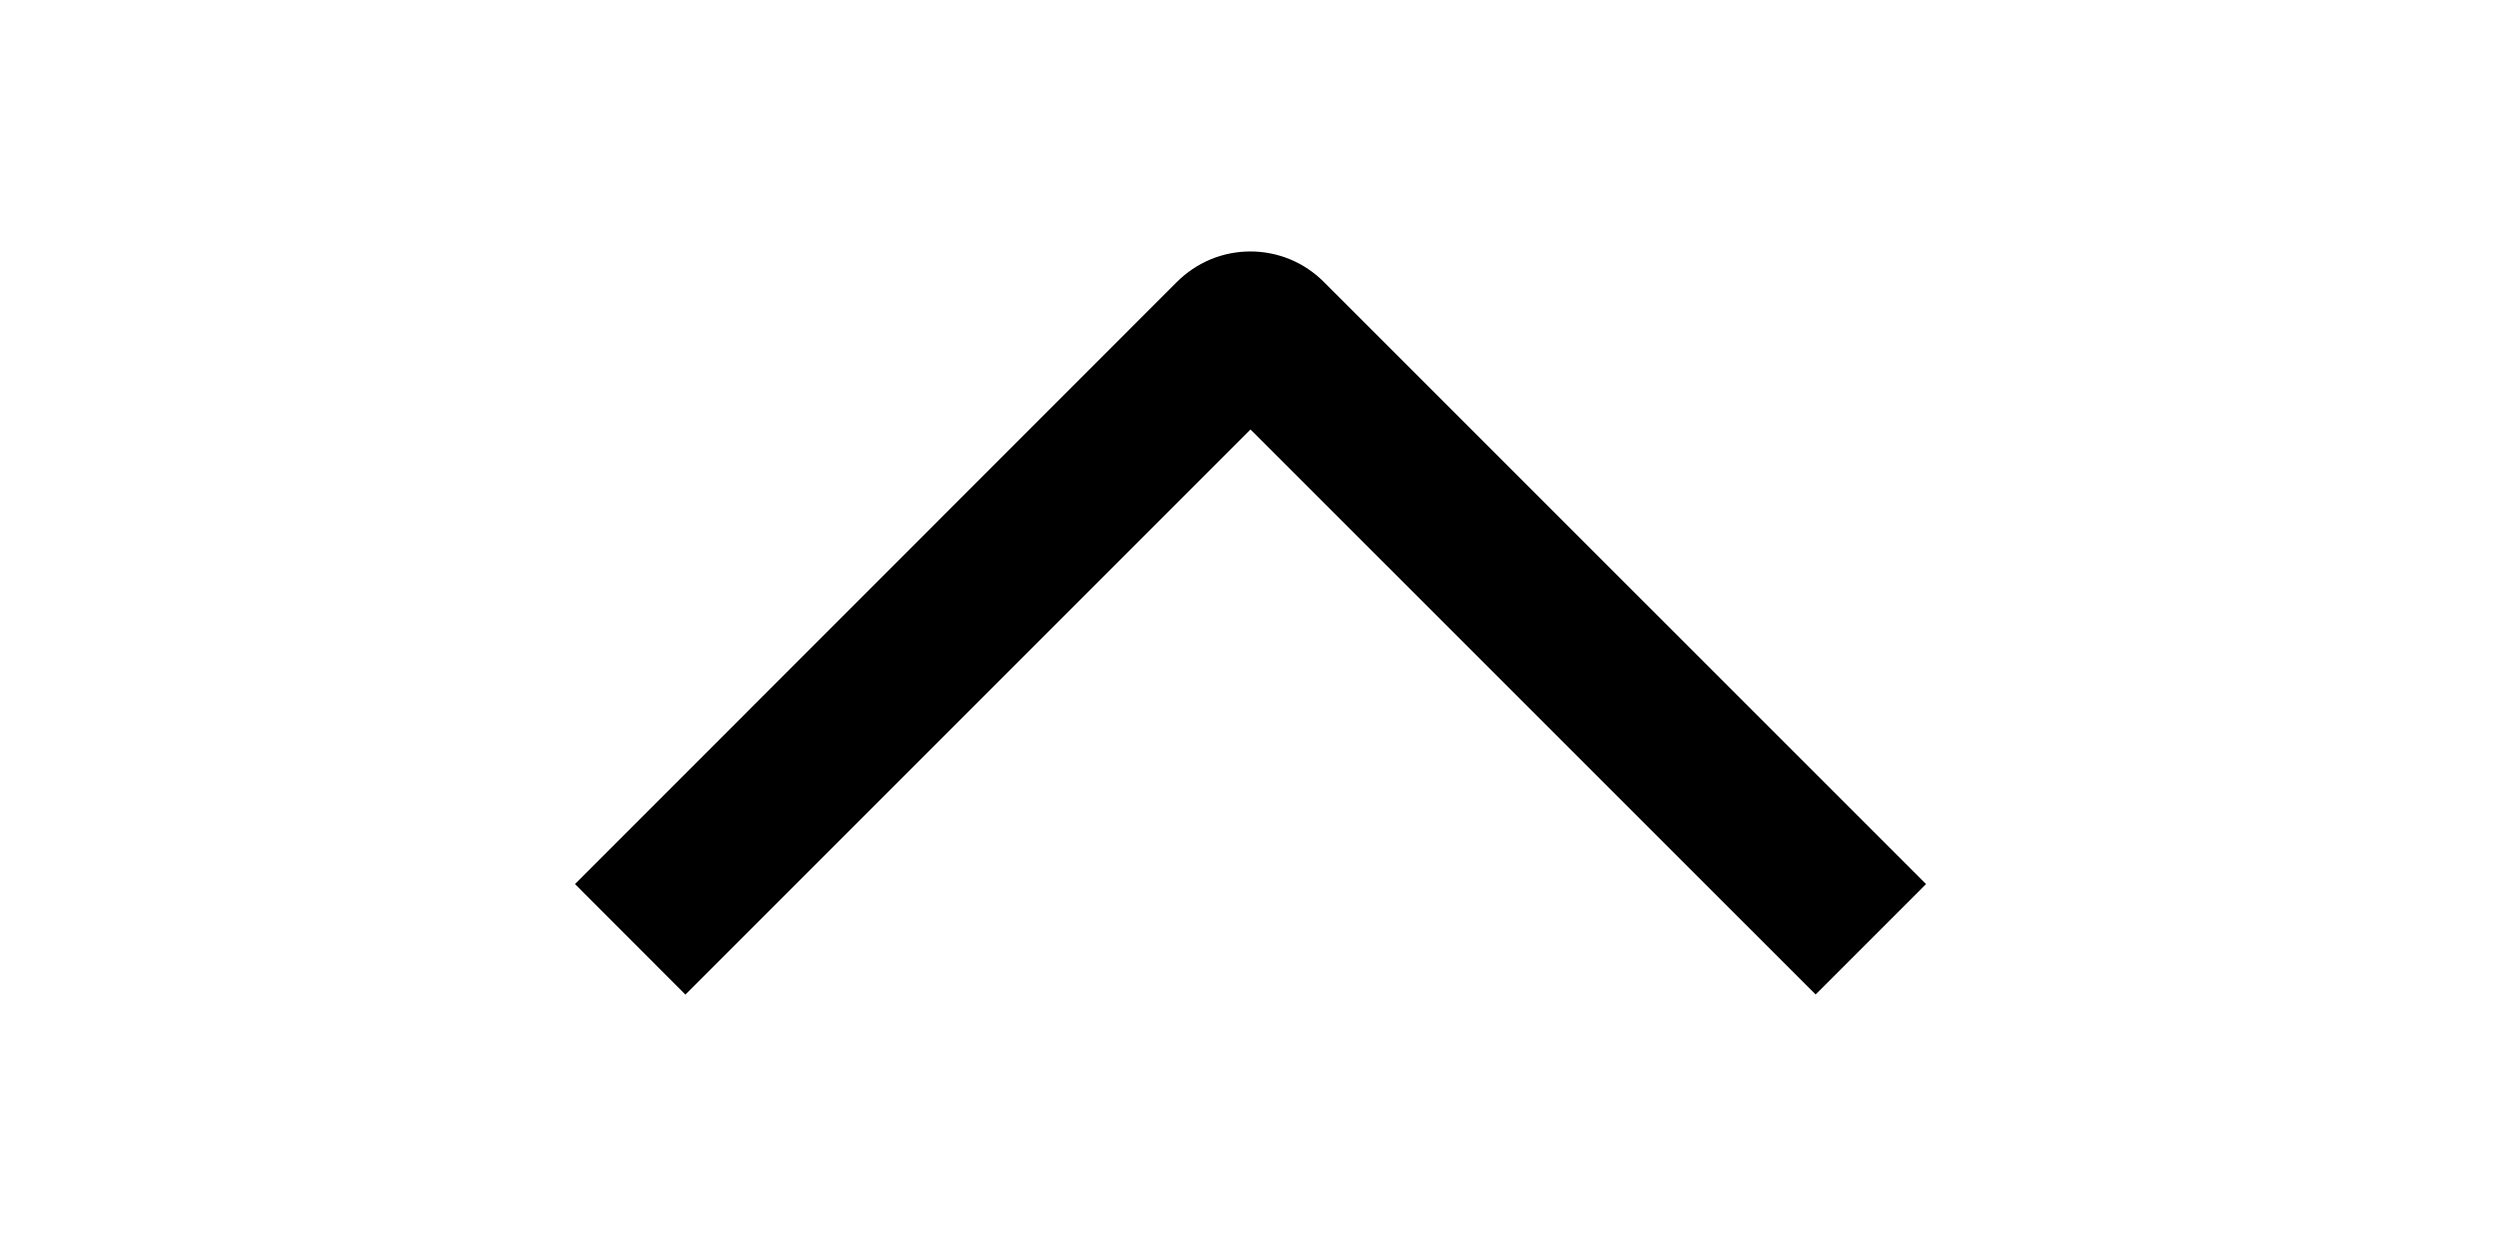 <svg width="24" height="12" viewBox="0 0 24 12" fill="none" xmlns="http://www.w3.org/2000/svg">
<g clip-path="url(#clip0_105_185)">
<path d="M6.58 9.548L5.52 8.487L11.297 2.708C11.39 2.615 11.5 2.541 11.621 2.49C11.742 2.44 11.872 2.414 12.004 2.414C12.135 2.414 12.265 2.44 12.386 2.49C12.508 2.541 12.618 2.615 12.71 2.708L18.49 8.487L17.43 9.547L12.005 4.123L6.58 9.548Z" fill="black"/>
</g>
<defs>
<clipPath id="clip0_105_185">
<rect width="12" height="24" fill="white" transform="matrix(0 -1 1 0 0 12)"/>
</clipPath>
</defs>
</svg>
